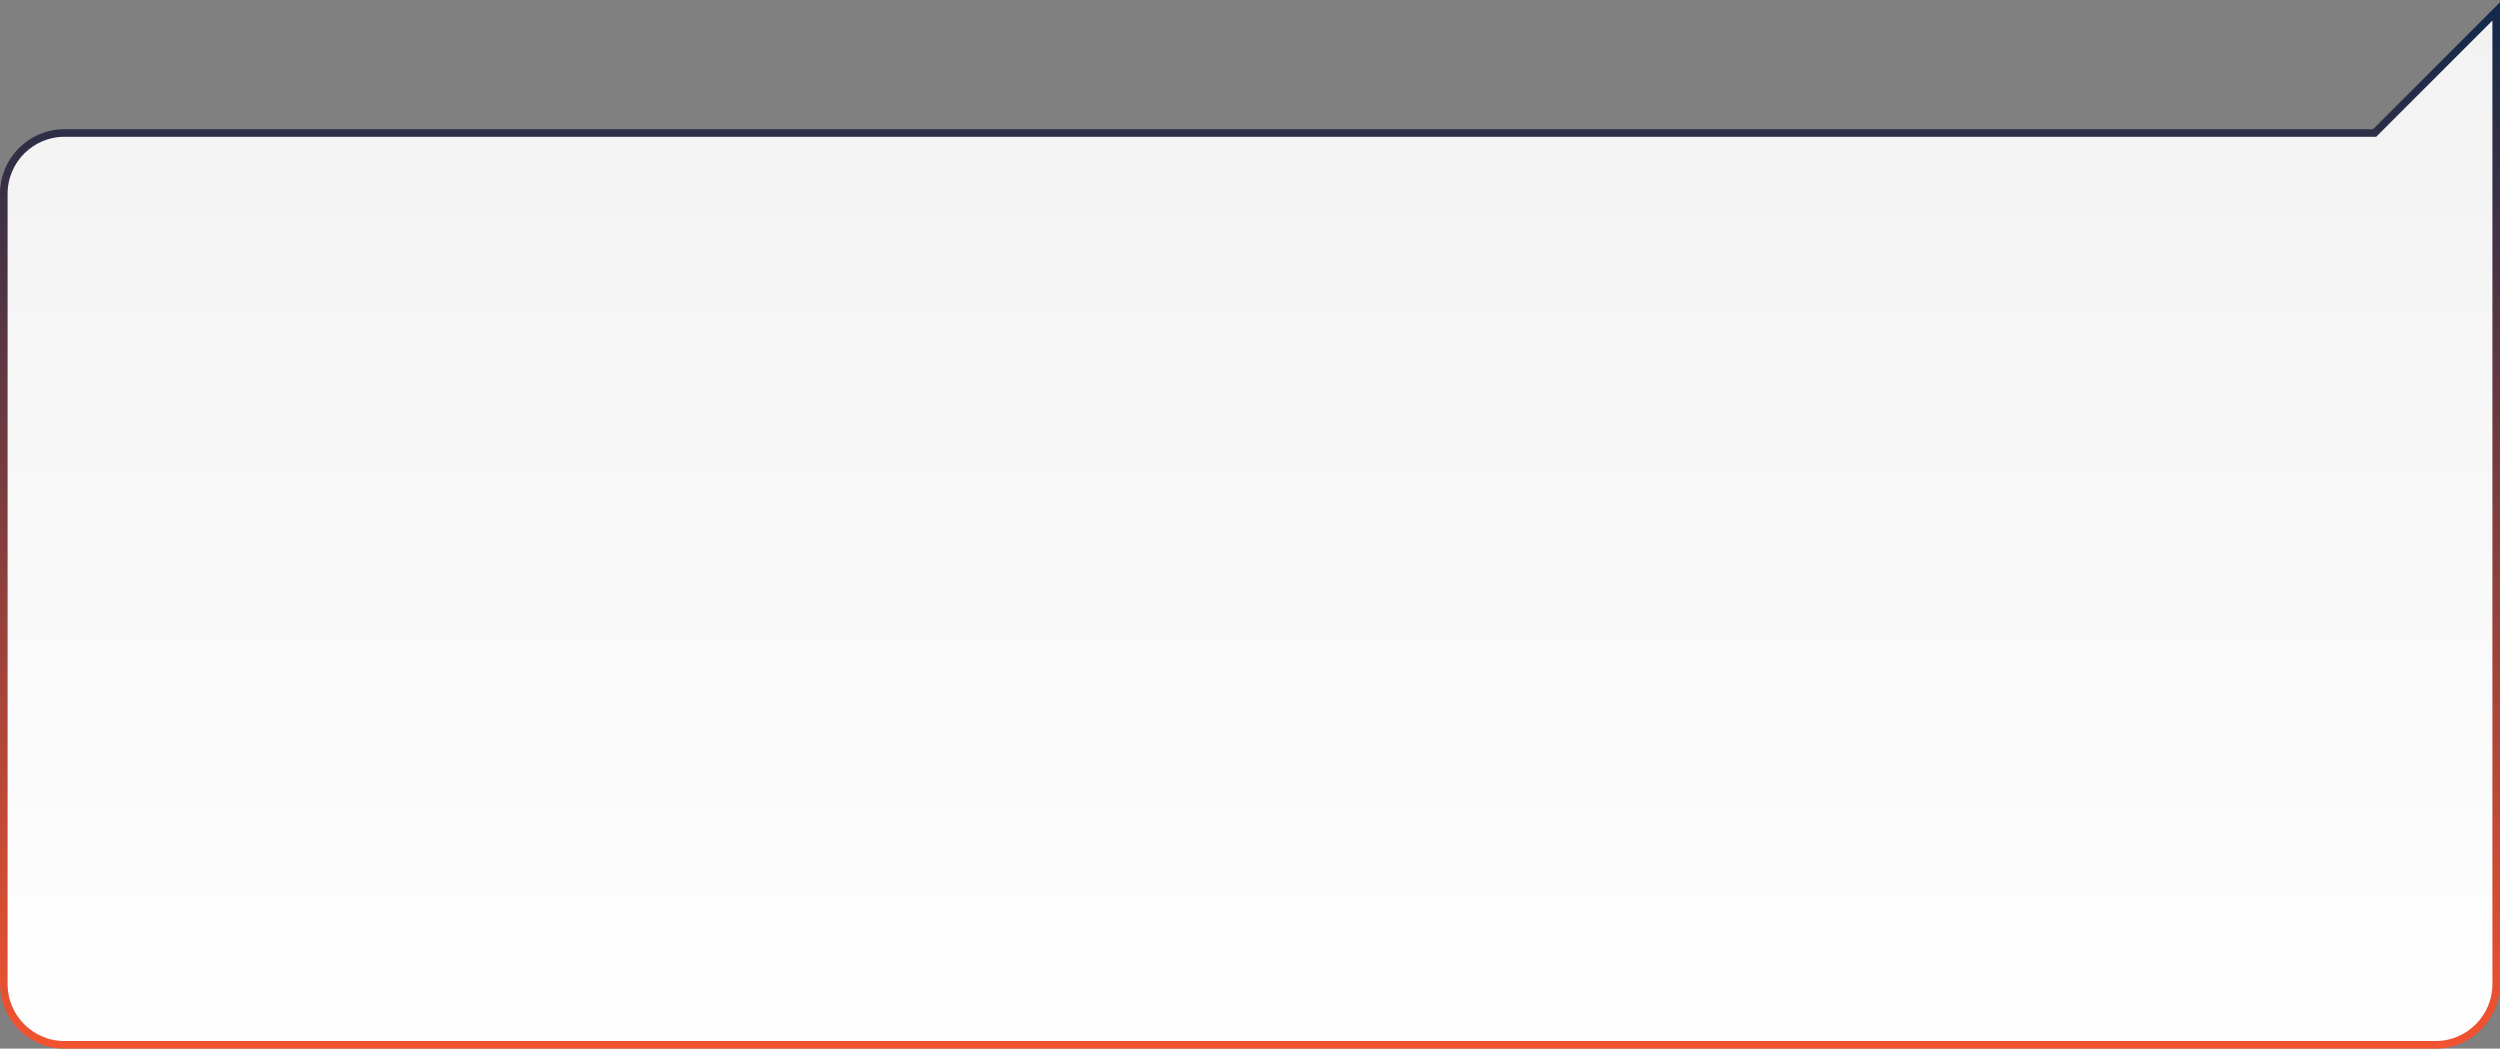 <svg width="658" height="276" viewBox="0 0 658 276" fill="none" xmlns="http://www.w3.org/2000/svg">
<rect x="0" y="0" width="658" height="276" fill="#808080" stroke="none"/>
<path d="M1 51C1 42.163 8.163 35 17 35H625L657 3V259C657 267.837 649.837 275 641 275H17C8.163 275 1 267.837 1 259V51Z" fill="url(#paint0_linear_2_2327)" stroke="url(#paint1_linear_2_2327)" stroke-width="2"/>
<defs>
<linearGradient id="paint0_linear_2_2327" x1="329" y1="3" x2="329" y2="291" gradientUnits="userSpaceOnUse">
<stop stop-color="#F2F2F2"/>
<stop offset="1" stop-color="white"/>
</linearGradient>
<linearGradient id="paint1_linear_2_2327" x1="329" y1="3" x2="329" y2="291" gradientUnits="userSpaceOnUse">
<stop stop-color="#13294B"/>
<stop offset="1" stop-color="#FF552E"/>
</linearGradient>
</defs>
</svg>
